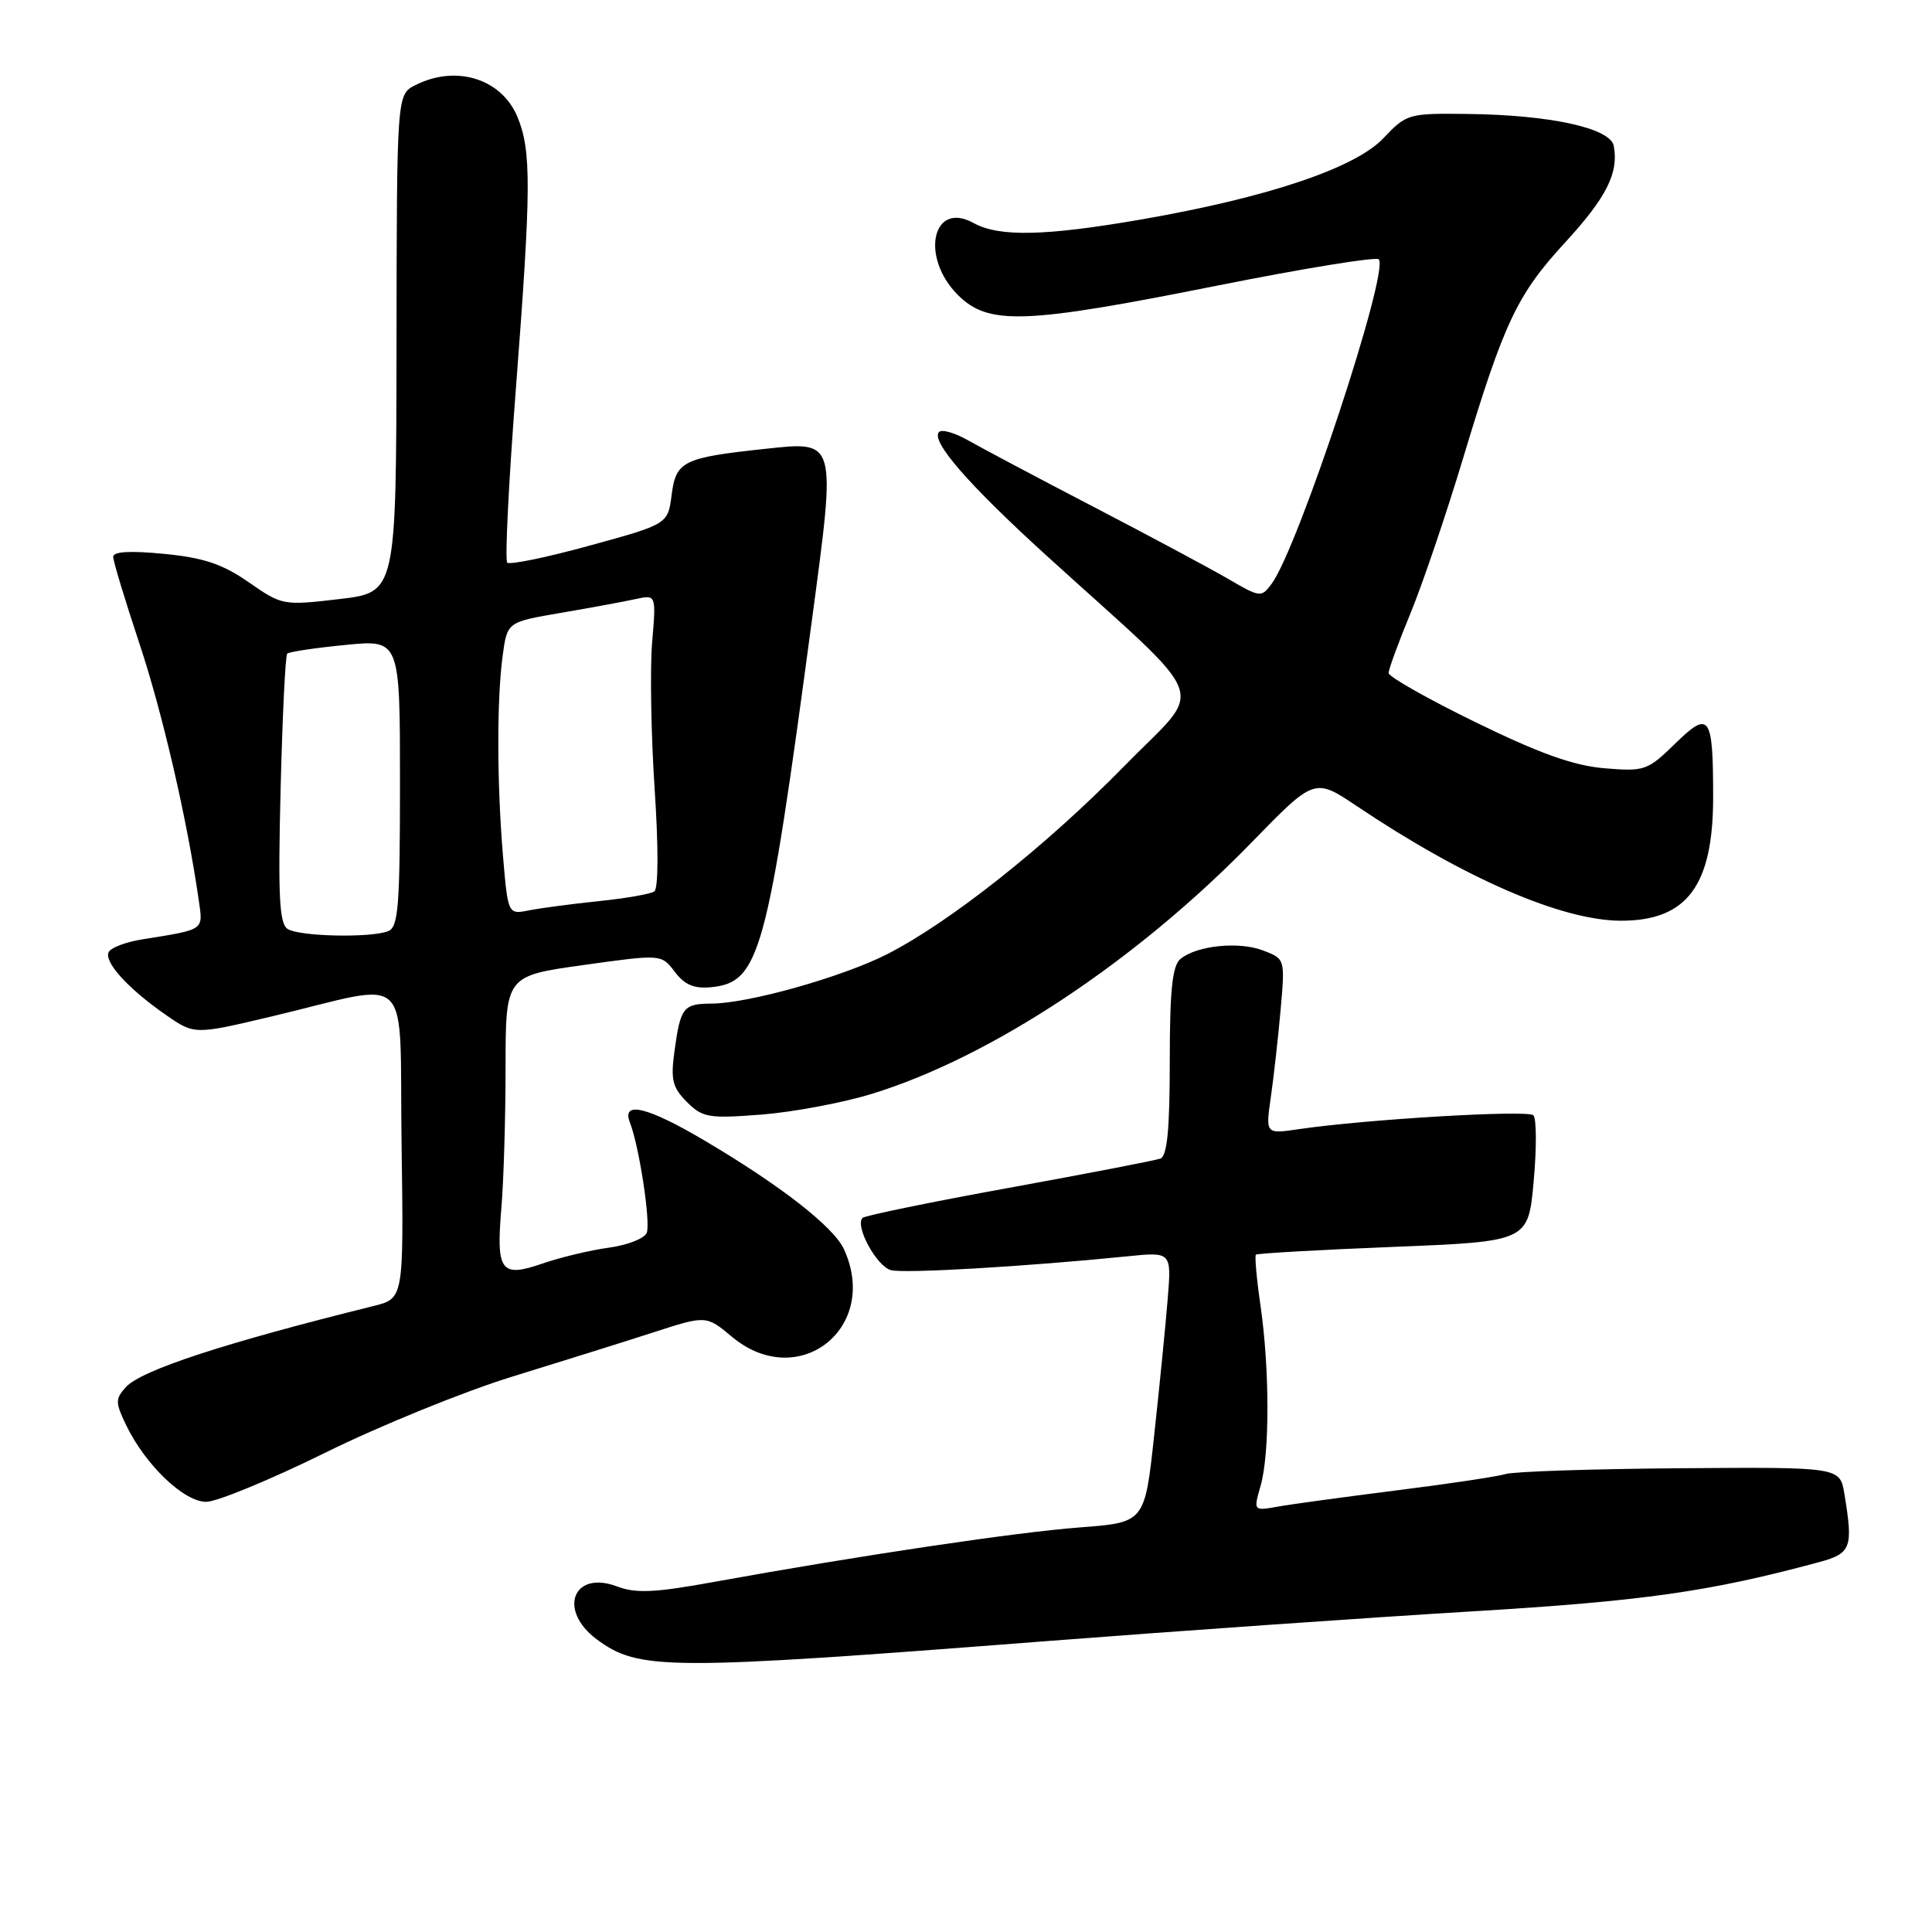 <?xml version="1.0" encoding="UTF-8" standalone="no"?>
<!DOCTYPE svg PUBLIC "-//W3C//DTD SVG 1.1//EN" "http://www.w3.org/Graphics/SVG/1.1/DTD/svg11.dtd" >
<svg xmlns="http://www.w3.org/2000/svg" xmlns:xlink="http://www.w3.org/1999/xlink" version="1.1" viewBox="0 0 256 256">
 <g >
 <path fill="currentColor"
d=" M 138.50 217.47 C 156.10 216.11 181.53 214.33 195.00 213.52 C 217.78 212.15 226.44 210.92 240.90 207.03 C 245.32 205.84 245.58 205.15 244.39 197.94 C 243.80 194.39 243.80 194.39 222.64 194.55 C 211.01 194.64 200.59 194.98 199.49 195.32 C 198.40 195.65 191.88 196.63 185.00 197.49 C 178.12 198.36 171.06 199.32 169.29 199.64 C 166.08 200.21 166.08 200.21 167.04 196.86 C 168.25 192.64 168.24 181.46 167.03 173.04 C 166.51 169.48 166.24 166.43 166.41 166.25 C 166.59 166.08 174.78 165.61 184.62 165.22 C 202.50 164.50 202.50 164.50 203.22 156.52 C 203.62 152.14 203.60 148.20 203.18 147.78 C 202.44 147.04 181.00 148.31 172.10 149.62 C 167.69 150.27 167.69 150.27 168.39 145.39 C 168.78 142.70 169.36 137.48 169.69 133.78 C 170.28 127.08 170.28 127.06 167.39 125.95 C 164.17 124.71 158.57 125.28 156.41 127.07 C 155.34 127.97 155.00 131.19 155.00 140.65 C 155.00 149.67 154.66 153.19 153.75 153.52 C 153.06 153.77 144.03 155.51 133.67 157.40 C 123.31 159.28 114.59 161.08 114.29 161.38 C 113.24 162.43 116.17 167.81 118.05 168.30 C 119.82 168.77 135.98 167.82 149.37 166.47 C 155.24 165.87 155.24 165.87 154.72 172.19 C 154.44 175.66 153.64 183.73 152.94 190.12 C 151.69 201.74 151.69 201.74 143.09 202.39 C 134.61 203.03 113.82 206.13 94.68 209.60 C 86.79 211.04 84.25 211.16 81.76 210.21 C 75.94 208.02 73.88 213.35 79.06 217.21 C 84.64 221.35 88.22 221.37 138.50 217.47 Z  M 43.14 192.47 C 50.42 188.88 61.58 184.34 67.94 182.39 C 74.30 180.43 82.67 177.81 86.54 176.56 C 93.57 174.28 93.57 174.28 97.00 177.14 C 105.77 184.46 116.60 176.00 111.84 165.55 C 110.49 162.59 103.49 157.12 93.44 151.18 C 85.80 146.65 82.32 145.81 83.47 148.75 C 84.69 151.86 86.23 161.96 85.70 163.35 C 85.41 164.10 83.16 164.98 80.70 165.32 C 78.24 165.65 74.28 166.60 71.90 167.42 C 66.35 169.34 65.72 168.49 66.44 160.00 C 66.74 156.43 66.99 148.06 66.99 141.40 C 67.00 129.31 67.00 129.31 77.32 127.87 C 87.64 126.43 87.64 126.43 89.41 128.77 C 90.72 130.50 91.97 131.03 94.24 130.81 C 100.65 130.16 101.65 126.51 107.57 82.27 C 110.81 58.08 110.91 58.46 101.34 59.48 C 90.53 60.64 89.57 61.11 89.00 65.54 C 88.50 69.45 88.50 69.45 78.15 72.29 C 72.46 73.86 67.54 74.87 67.21 74.55 C 66.89 74.22 67.40 63.96 68.34 51.73 C 70.40 24.89 70.43 19.97 68.55 15.46 C 66.44 10.42 60.42 8.55 55.04 11.28 C 52.58 12.52 52.58 12.52 52.54 45.51 C 52.50 78.50 52.50 78.50 44.97 79.38 C 37.53 80.25 37.37 80.22 32.97 77.16 C 29.49 74.74 27.00 73.90 21.75 73.39 C 17.26 72.95 15.00 73.08 15.00 73.78 C 15.00 74.36 16.55 79.48 18.44 85.17 C 21.51 94.38 24.80 108.57 26.33 119.25 C 26.92 123.33 27.22 123.13 18.79 124.48 C 16.74 124.81 14.78 125.54 14.43 126.11 C 13.66 127.36 16.92 130.98 22.02 134.51 C 25.77 137.11 25.77 137.11 36.13 134.65 C 55.05 130.16 52.88 128.01 53.21 151.56 C 53.50 172.06 53.50 172.06 49.50 173.05 C 29.60 177.99 18.71 181.56 16.67 183.81 C 15.26 185.37 15.27 185.85 16.74 188.89 C 19.29 194.14 24.37 199.00 27.32 199.00 C 28.74 199.00 35.86 196.06 43.14 192.47 Z  M 115.50 144.95 C 131.32 140.09 150.49 127.40 165.84 111.63 C 174.19 103.05 174.19 103.05 179.84 106.85 C 194.08 116.40 206.99 122.00 214.80 122.00 C 223.54 122.00 227.00 117.35 227.00 105.63 C 227.00 94.73 226.53 94.07 221.94 98.56 C 218.31 102.10 217.91 102.24 212.61 101.80 C 208.53 101.46 204.04 99.86 195.54 95.71 C 189.19 92.61 184.00 89.67 184.00 89.18 C 184.00 88.68 185.31 85.10 186.91 81.23 C 188.50 77.36 191.62 68.18 193.83 60.84 C 199.31 42.66 201.00 39.07 207.41 32.10 C 212.87 26.16 214.51 22.90 213.83 19.33 C 213.38 16.97 205.43 15.23 194.47 15.10 C 186.62 15.00 186.37 15.08 183.31 18.31 C 179.58 22.27 167.90 26.19 151.23 29.08 C 138.46 31.29 132.38 31.42 129.00 29.55 C 123.55 26.53 121.90 34.06 126.92 39.08 C 130.98 43.13 135.70 42.96 161.27 37.85 C 172.69 35.57 182.33 34.00 182.69 34.36 C 184.16 35.83 172.01 72.63 168.49 77.37 C 167.14 79.19 166.96 79.17 162.80 76.74 C 160.43 75.36 152.42 71.07 144.98 67.20 C 137.55 63.34 130.04 59.35 128.30 58.36 C 126.55 57.36 124.81 56.85 124.43 57.24 C 123.26 58.40 128.36 64.25 138.69 73.64 C 160.92 93.84 159.70 90.53 148.97 101.51 C 138.62 112.10 125.80 122.25 117.48 126.47 C 111.52 129.48 99.17 132.96 94.31 132.98 C 90.53 133.00 90.17 133.46 89.37 139.30 C 88.85 143.08 89.11 144.11 91.02 146.02 C 93.09 148.09 93.90 148.23 100.89 147.69 C 105.07 147.36 111.65 146.13 115.50 144.95 Z  M 38.12 123.10 C 37.01 122.39 36.83 118.85 37.18 104.64 C 37.42 94.97 37.81 86.85 38.06 86.61 C 38.30 86.37 41.76 85.85 45.75 85.46 C 53.00 84.74 53.00 84.74 53.00 103.76 C 53.00 120.19 52.78 122.87 51.42 123.39 C 49.05 124.30 39.70 124.09 38.12 123.10 Z  M 66.65 113.44 C 65.84 103.75 65.82 92.63 66.61 86.85 C 67.21 82.42 67.21 82.42 74.36 81.20 C 78.29 80.53 82.73 79.71 84.22 79.38 C 86.95 78.78 86.95 78.78 86.41 85.14 C 86.12 88.64 86.27 97.35 86.74 104.50 C 87.26 112.23 87.24 117.75 86.70 118.12 C 86.20 118.46 82.90 119.04 79.37 119.40 C 75.83 119.77 71.67 120.32 70.13 120.62 C 67.31 121.19 67.31 121.19 66.65 113.44 Z "/>
</g>
</svg>